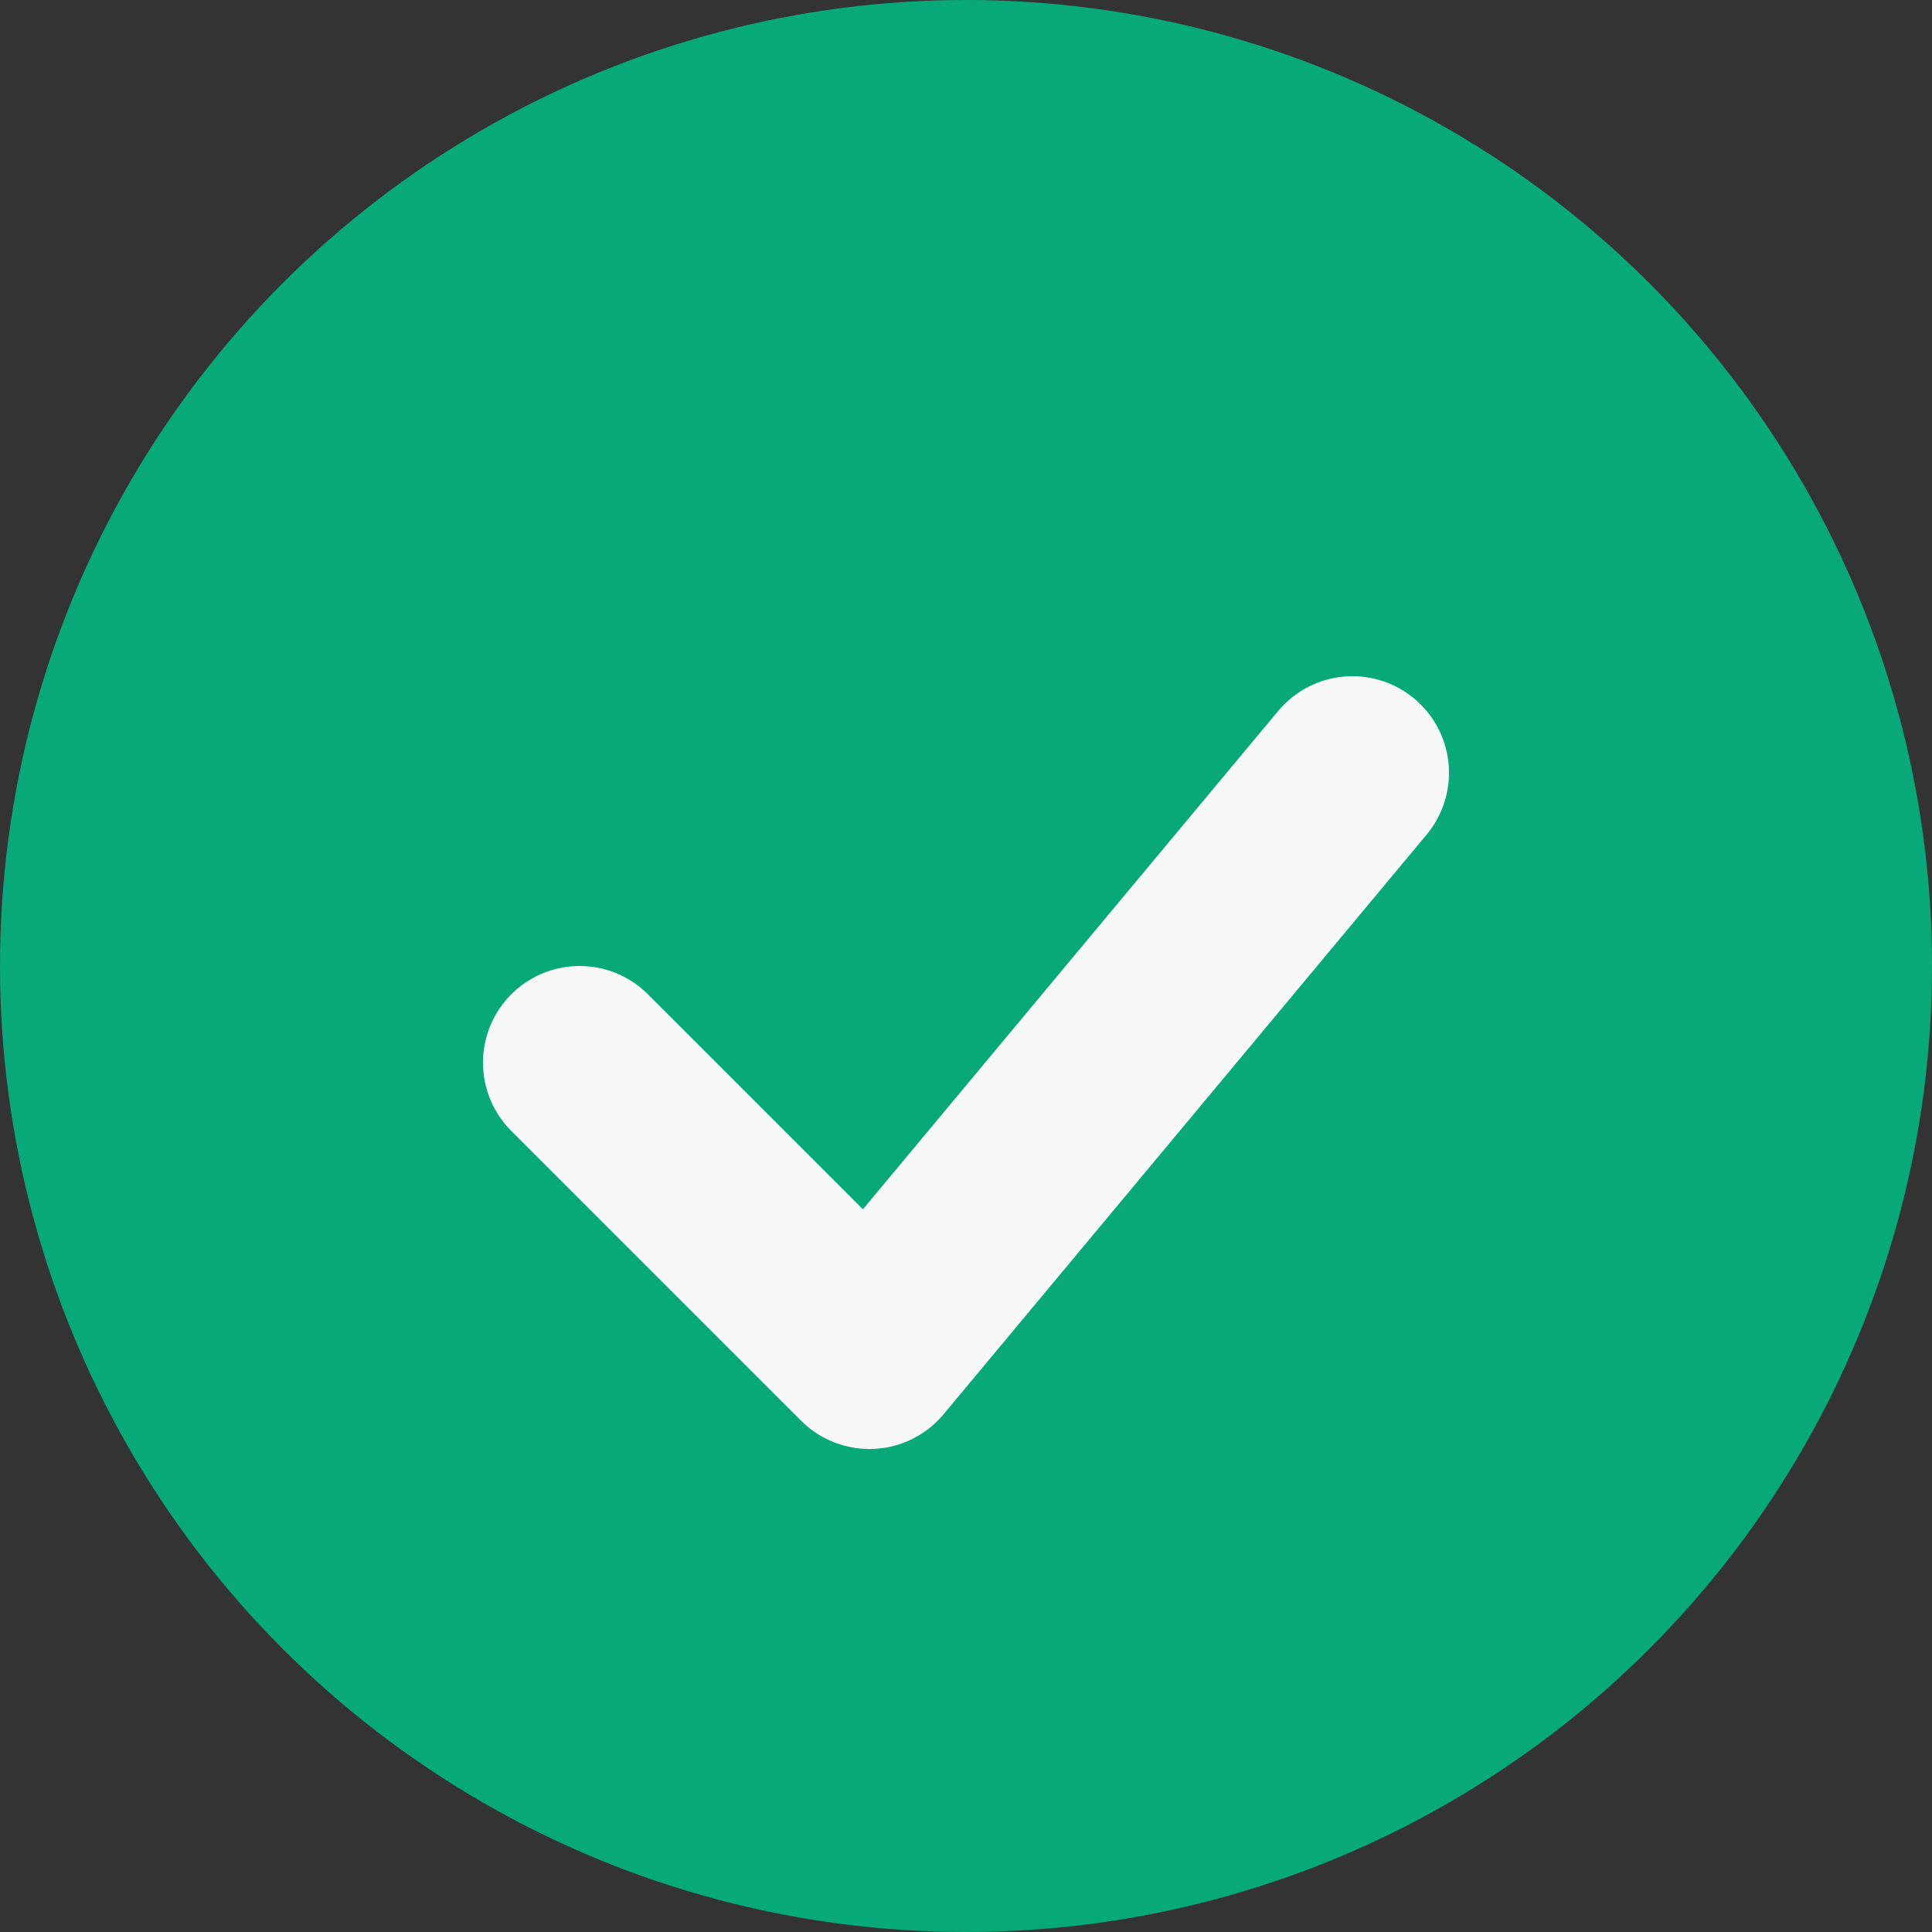 <svg width="10" height="10" viewBox="0 0 10 10" fill="none" xmlns="http://www.w3.org/2000/svg">
<rect x="0" y="0" width="10" height="10" fill="#333333" stroke="none"/>
<circle cx="5" cy="5" r="5" fill="#08A979"/>
<path d="M3 5.5L4.5 7L7 4" stroke="#F8F8F8" stroke-linecap="round" stroke-linejoin="round"/>
</svg>
